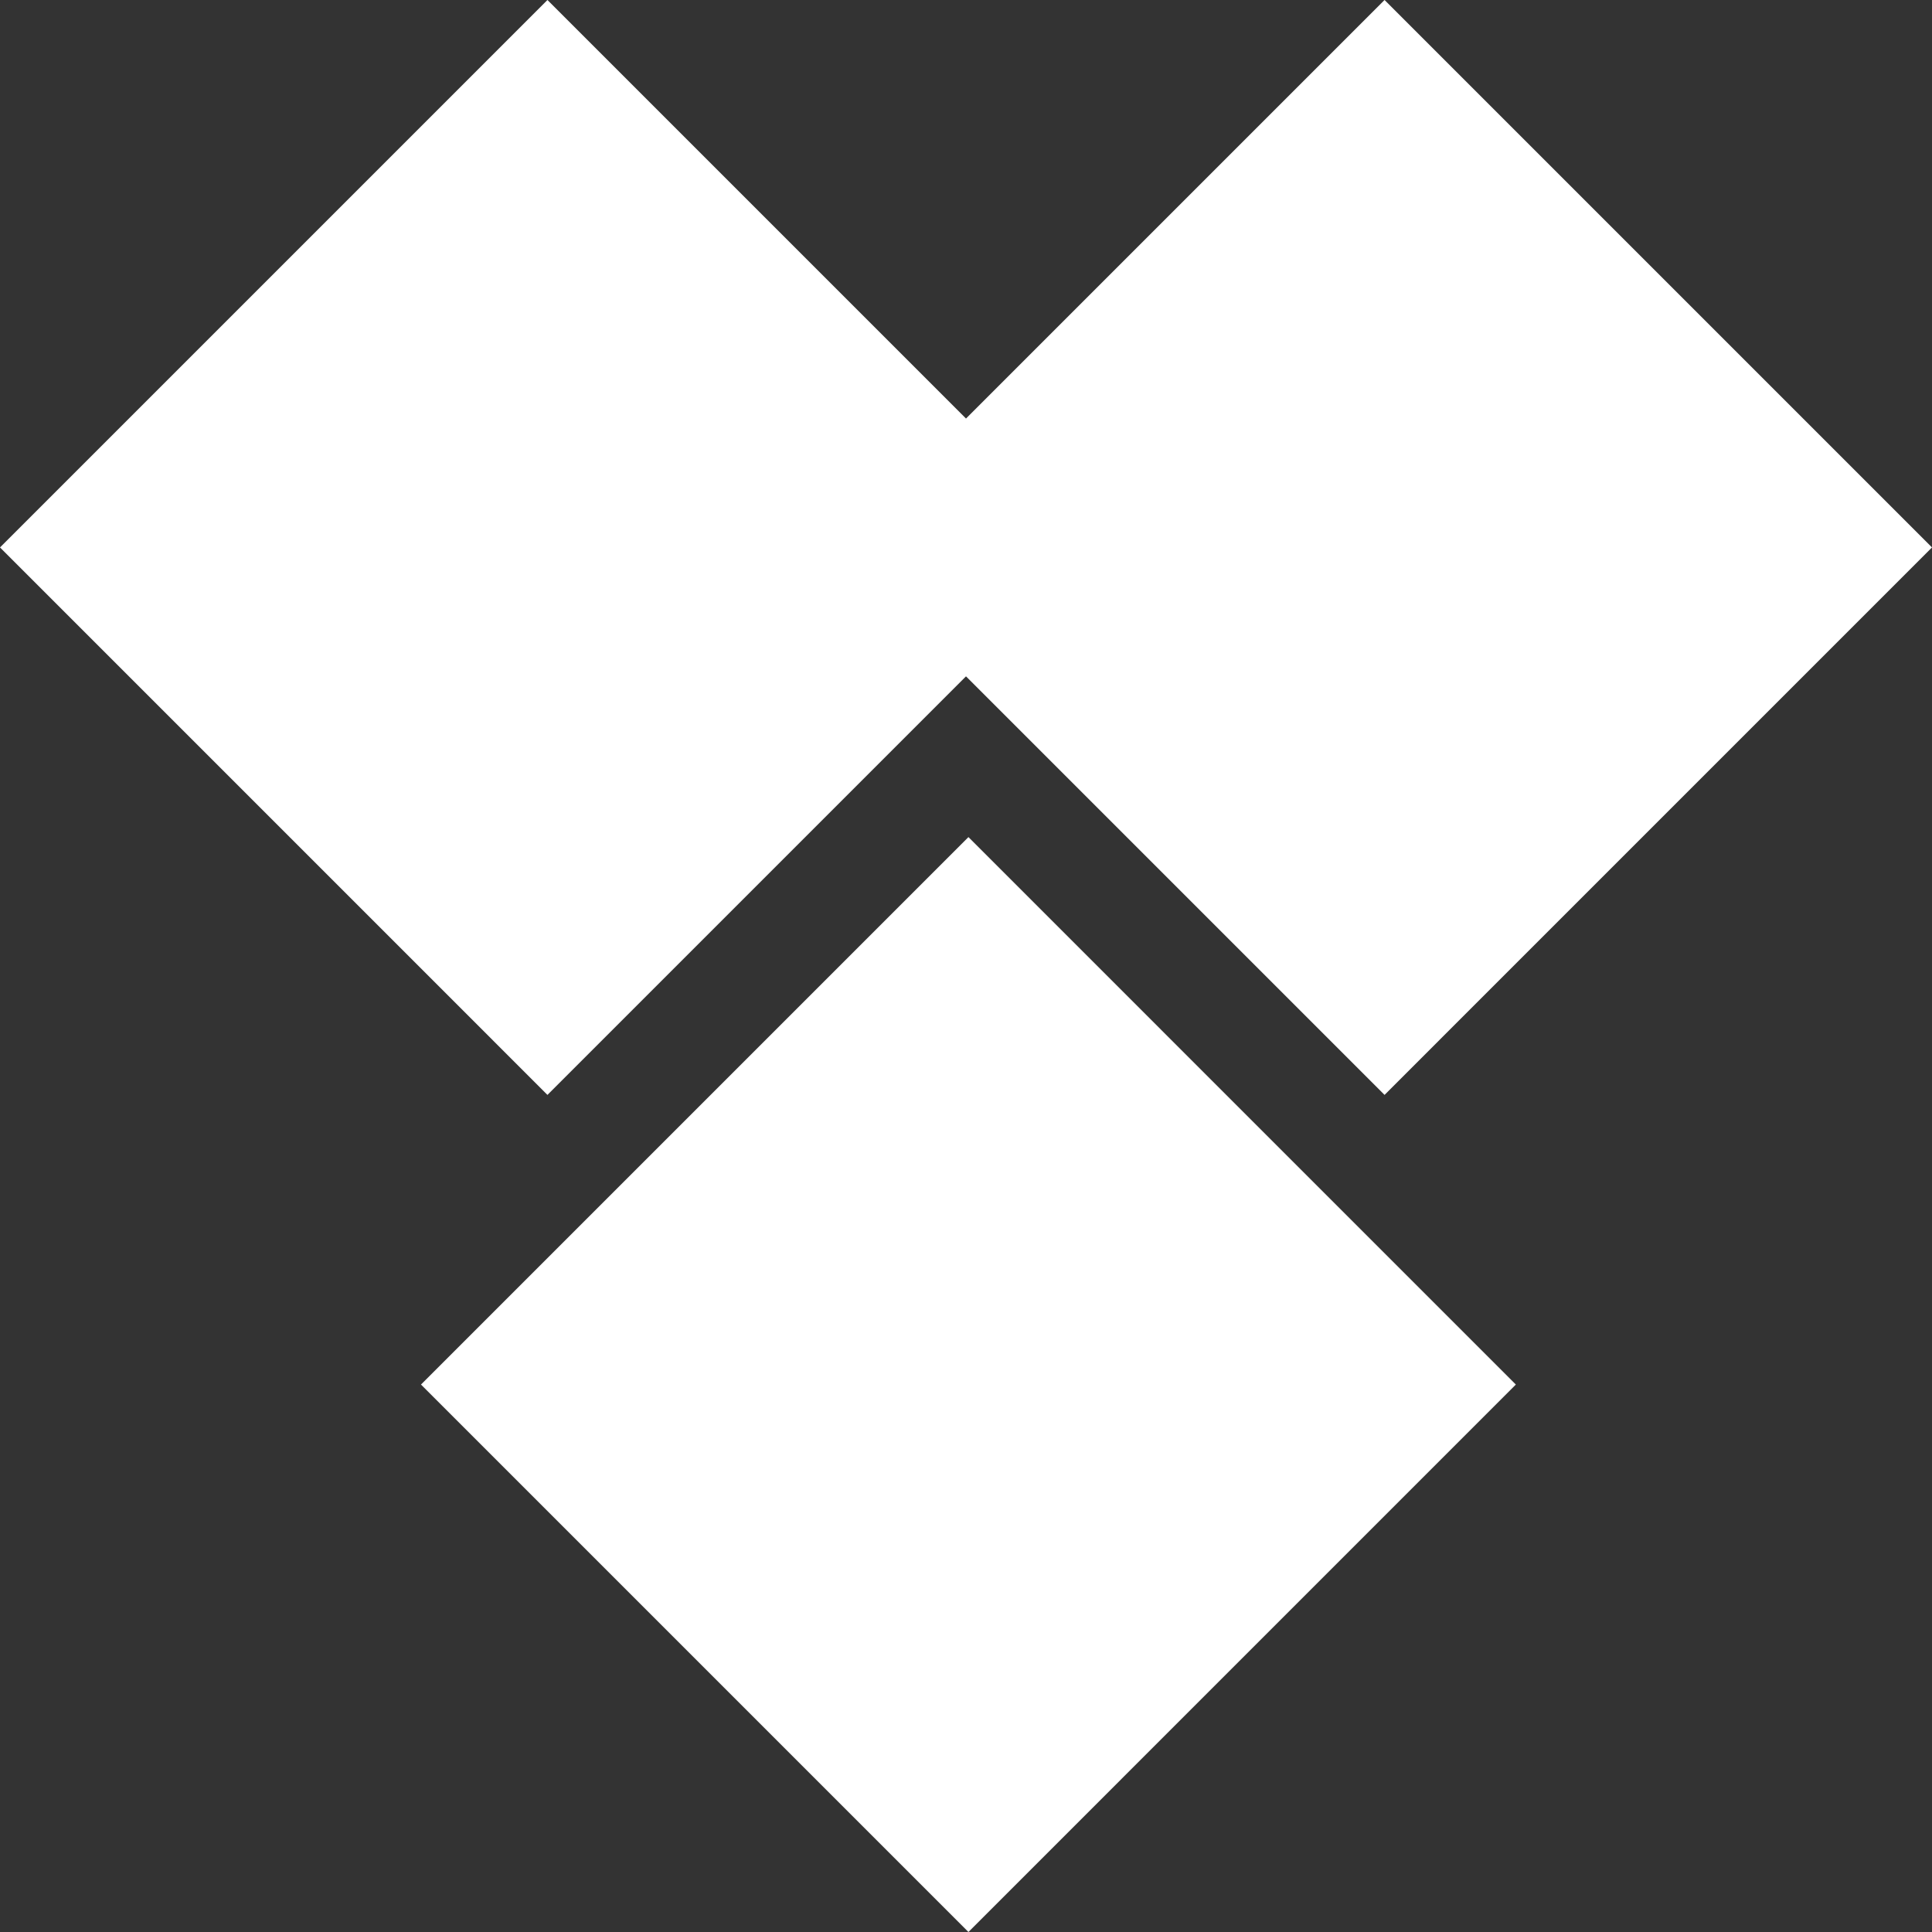 <?xml version="1.0" encoding="UTF-8" standalone="no"?>
<svg width="50px" height="50px" viewBox="0 0 50 50" version="1.1" xmlns="http://www.w3.org/2000/svg" xmlns:xlink="http://www.w3.org/1999/xlink" xmlns:sketch="http://www.bohemiancoding.com/sketch/ns">
    <rect x="0" y="0" width="50" height="50" fill="#333333" stroke="none"/>
    <!-- Generator: Sketch 3.3.3 (12072) - http://www.bohemiancoding.com/sketch -->
    <title>logo</title>
    <desc>Created with Sketch.</desc>
    <defs></defs>
    <g id="Landing-page" stroke="none" stroke-width="1" fill="none" fill-rule="evenodd" sketch:type="MSPage">
        <g id="Desktop" sketch:type="MSArtboardGroup" transform="translate(-487, -71)" fill="#FFFFFF">
            <g id="HEADER" sketch:type="MSLayerGroup">
                <g id="Content" transform="translate(198, 71)" sketch:type="MSShapeGroup">
                    <g id="Logo" transform="translate(289, 0)">
                        <path d="M25,10.832 L14.168,0 L0,14.168 L14.168,28.336 L25,17.504 L35.832,28.336 L50,14.168 L35.832,5.68434189e-14 L25,10.832 Z M10.895,35.832 L25.063,21.664 L39.23,35.832 L25.063,50 L10.895,35.832 Z" id="logo"></path>
                    </g>
                </g>
            </g>
        </g>
    </g>
</svg>